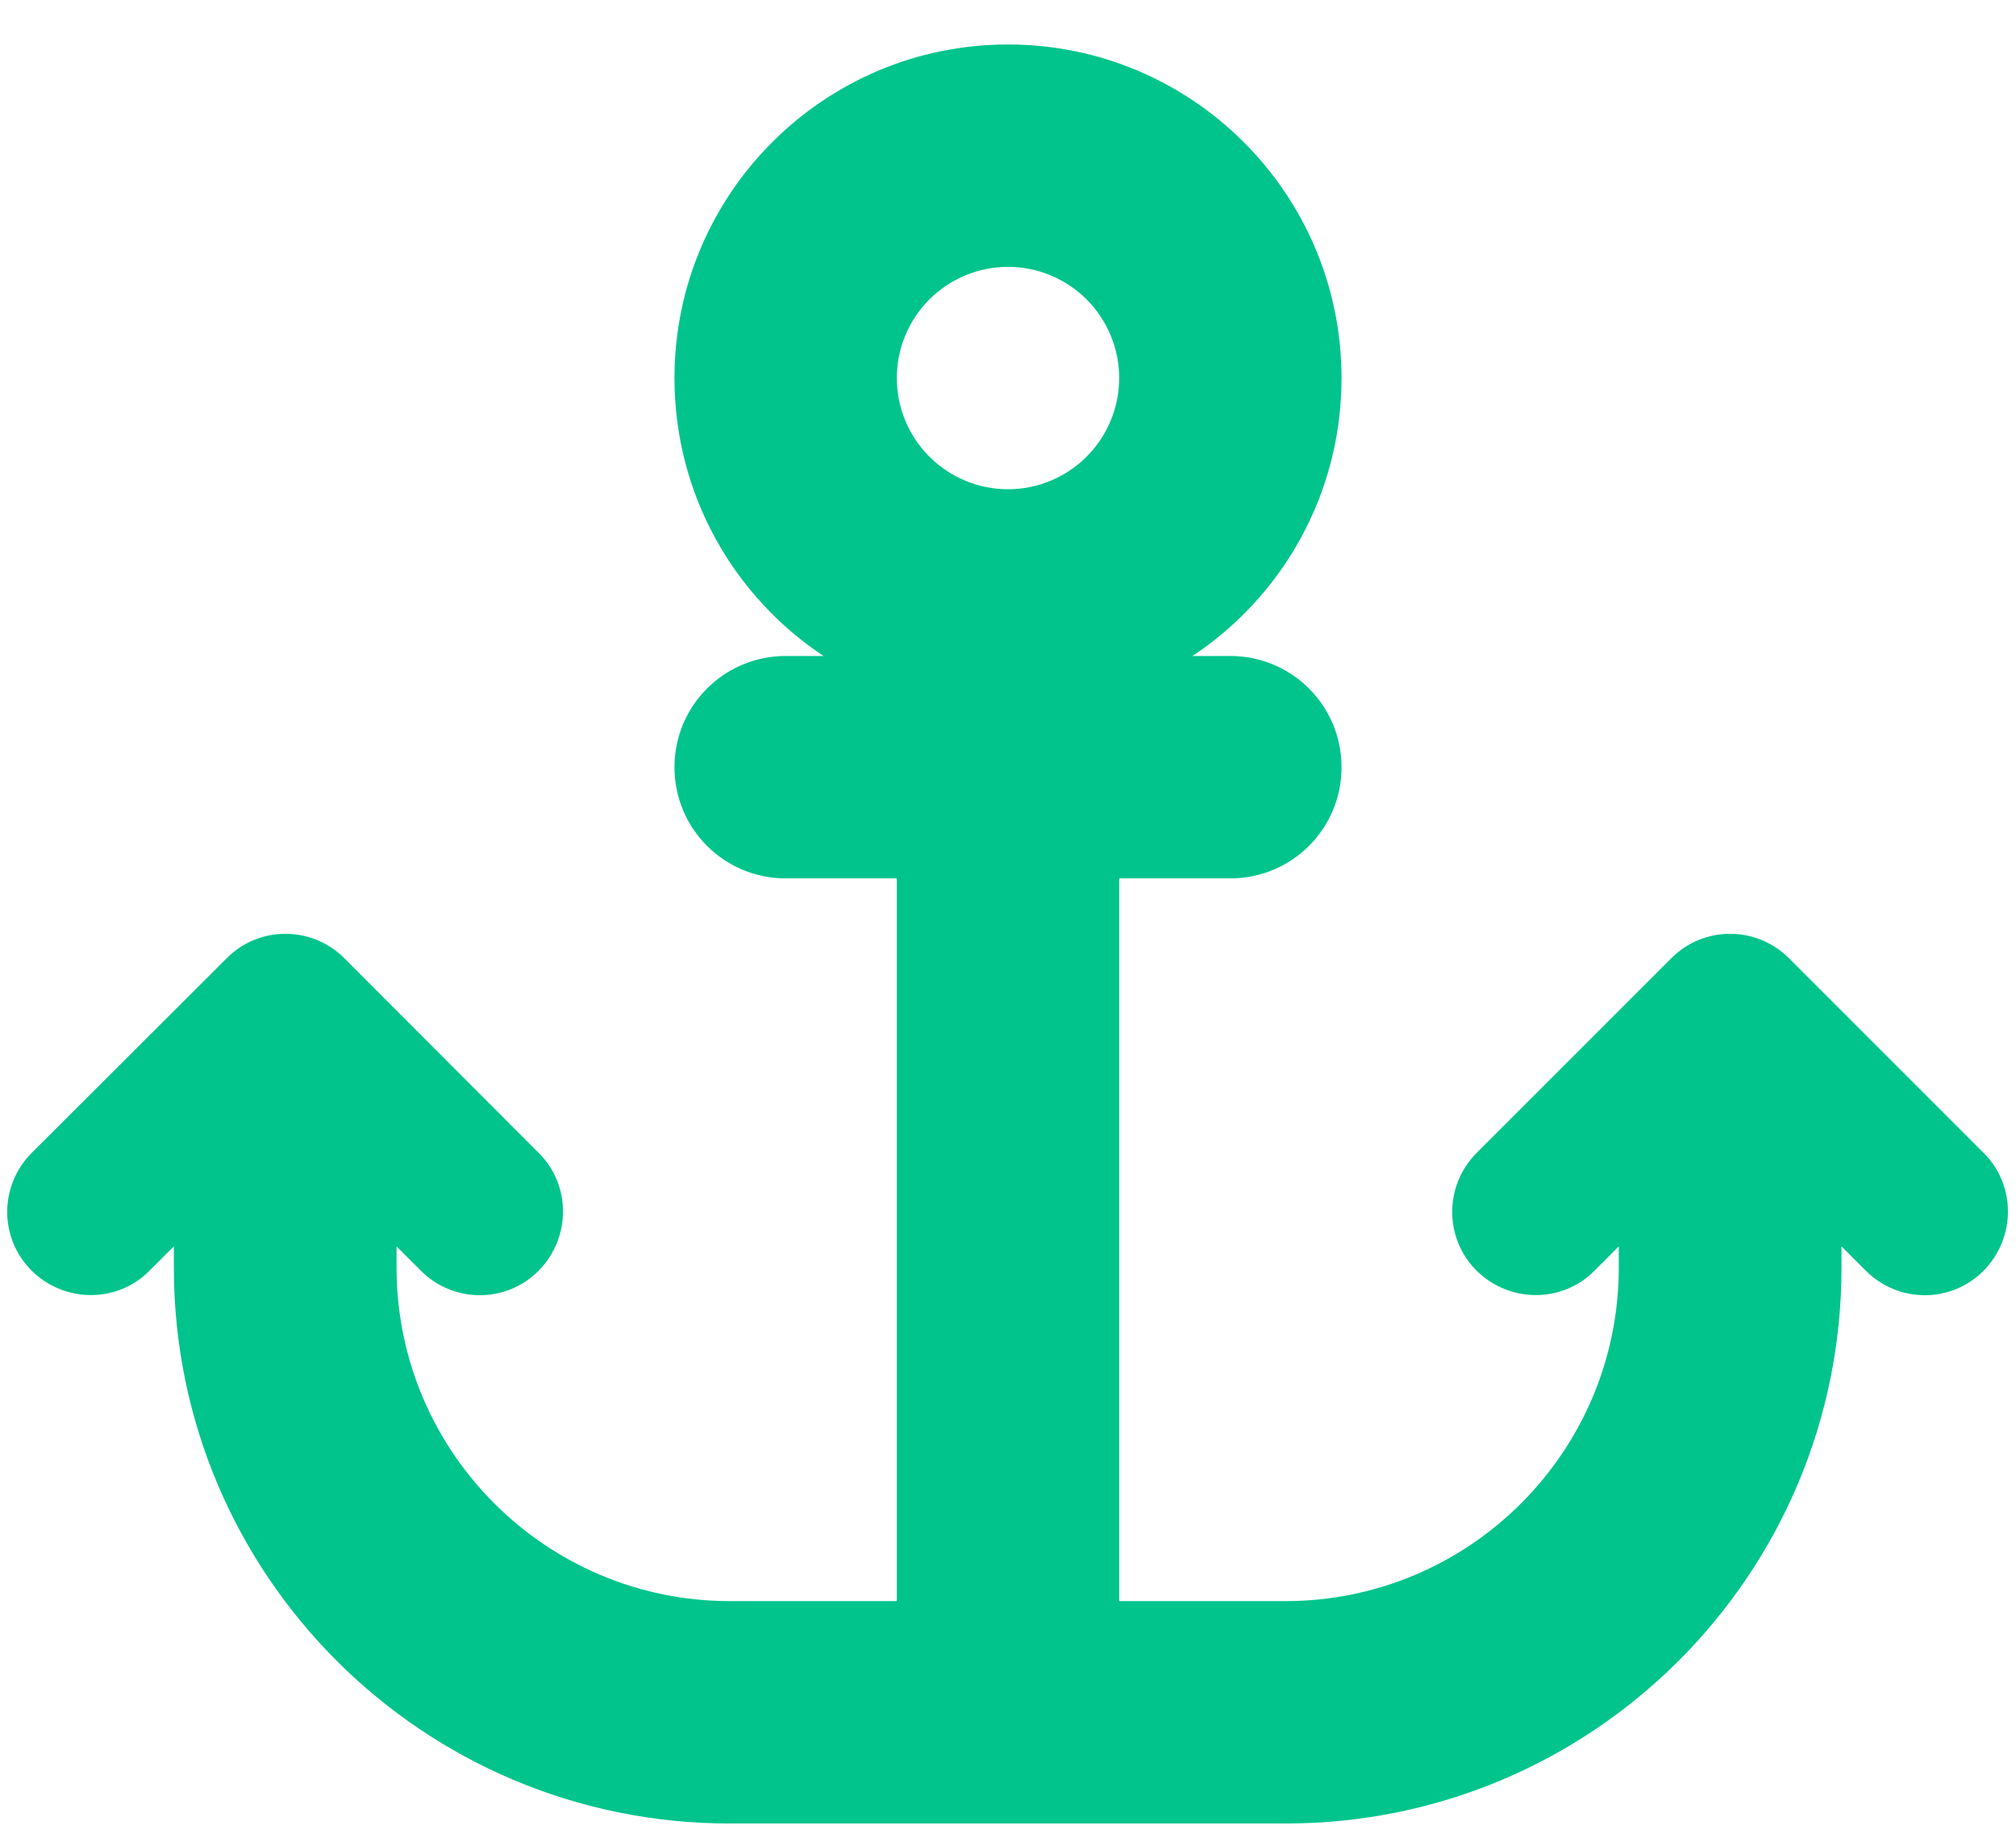 <svg width="34" height="31" viewBox="0 0 34 31" fill="none" xmlns="http://www.w3.org/2000/svg">
<path d="M18.875 6.375C18.875 6.872 18.677 7.349 18.326 7.701C17.974 8.052 17.497 8.25 17 8.25C16.503 8.25 16.026 8.052 15.674 7.701C15.322 7.349 15.125 6.872 15.125 6.375C15.125 5.878 15.322 5.401 15.674 5.049C16.026 4.698 16.503 4.5 17 4.5C17.497 4.5 17.974 4.698 18.326 5.049C18.677 5.401 18.875 5.878 18.875 6.375ZM20.111 11.062C21.629 10.055 22.625 8.332 22.625 6.375C22.625 3.27 20.105 0.75 17 0.75C13.895 0.75 11.375 3.27 11.375 6.375C11.375 8.332 12.371 10.055 13.889 11.062H13.25C12.213 11.062 11.375 11.9 11.375 12.938C11.375 13.975 12.213 14.812 13.25 14.812H15.125V27H12.312C9.207 27 6.688 24.48 6.688 21.375V21.018L7.098 21.428C7.648 21.979 8.539 21.979 9.084 21.428C9.629 20.877 9.635 19.986 9.084 19.441L5.809 16.16C5.258 15.609 4.367 15.609 3.822 16.16L0.535 19.441C-0.016 19.992 -0.016 20.883 0.535 21.428C1.086 21.973 1.977 21.979 2.521 21.428L2.932 21.018V21.375C2.932 26.555 7.127 30.75 12.307 30.75H16.994H21.682C26.861 30.75 31.057 26.555 31.057 21.375V21.018L31.467 21.428C32.018 21.979 32.908 21.979 33.453 21.428C33.998 20.877 34.004 19.986 33.453 19.441L30.172 16.16C29.621 15.609 28.73 15.609 28.186 16.16L24.904 19.441C24.354 19.992 24.354 20.883 24.904 21.428C25.455 21.973 26.346 21.979 26.891 21.428L27.301 21.018V21.375C27.301 24.48 24.781 27 21.676 27H18.875V14.812H20.75C21.787 14.812 22.625 13.975 22.625 12.938C22.625 11.9 21.787 11.062 20.75 11.062H20.111Z" fill="#00C48C"/>
</svg>
